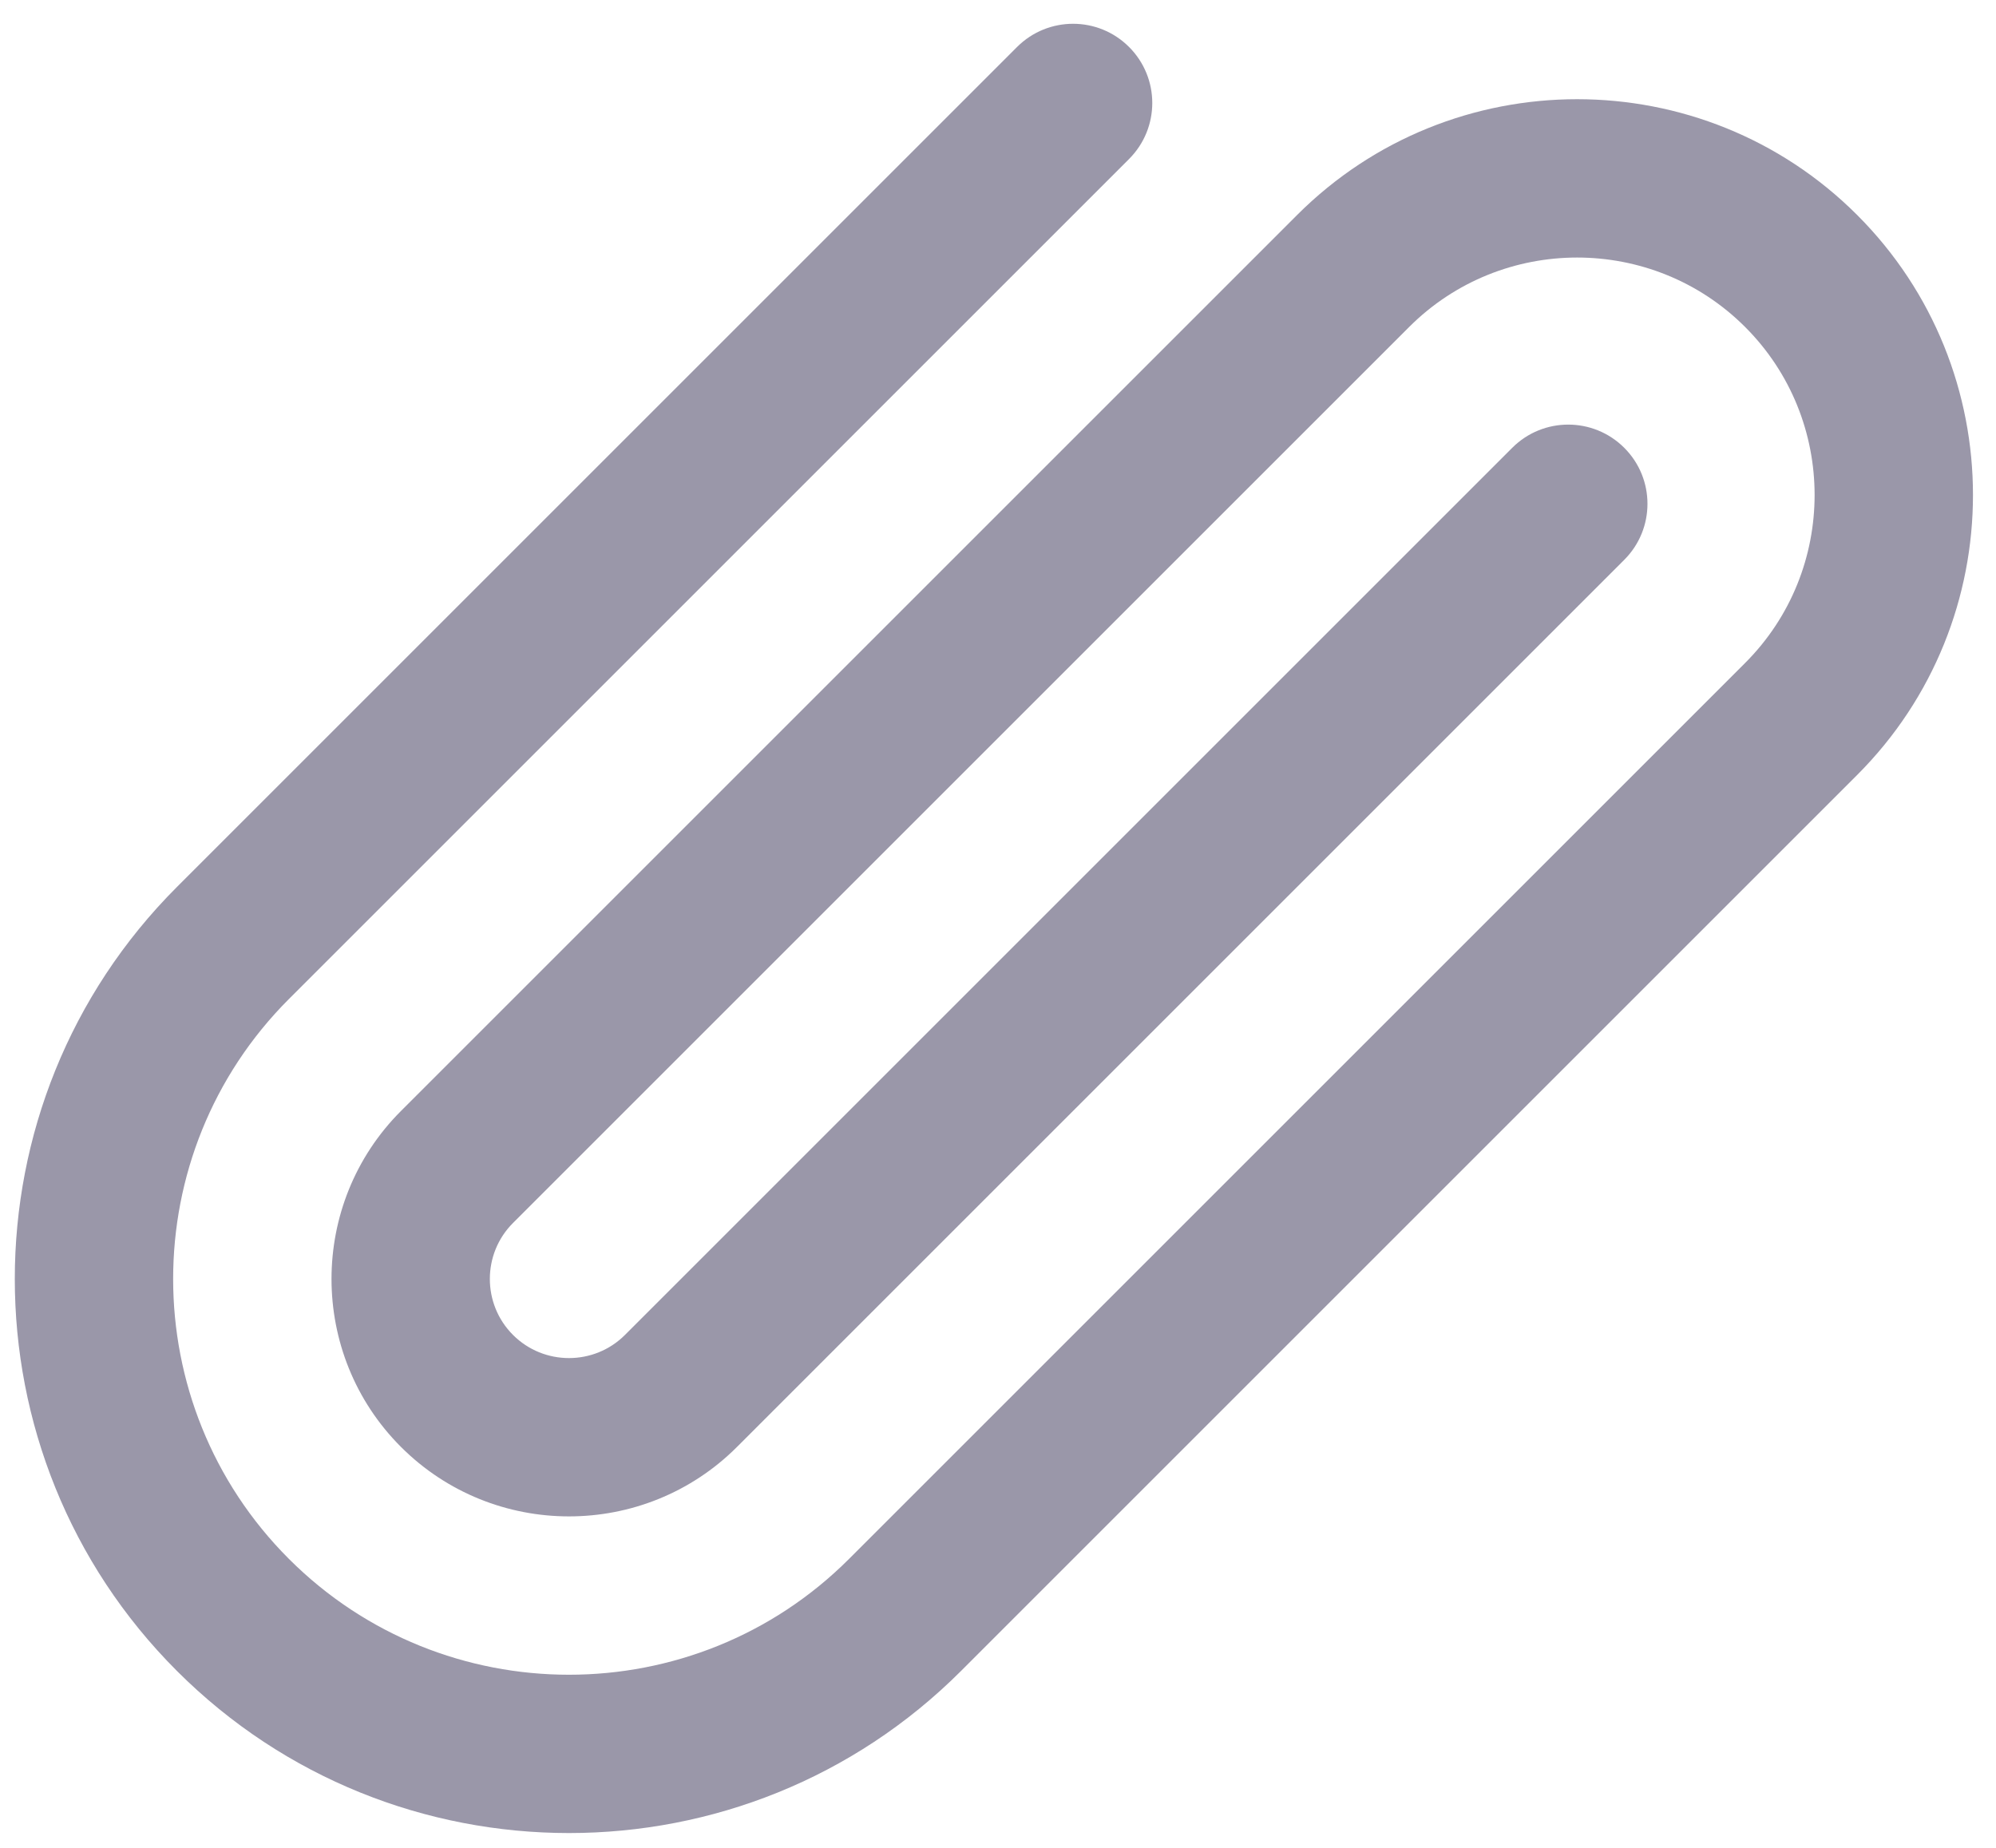 <?xml version="1.0" encoding="UTF-8"?>
<svg width="27px" height="25px" viewBox="0 0 27 25" version="1.1" xmlns="http://www.w3.org/2000/svg" xmlns:xlink="http://www.w3.org/1999/xlink">
    <g id="Talents" stroke="none" stroke-width="1" fill="none" fill-rule="evenodd">
        <g id="Onboarding---Payment-details" transform="translate(-887, -773)" fill="#9A97A9">
            <g id="Group-2" transform="translate(370, 755)">
                <g id="icon/attach" transform="translate(515, 15)">
                    <path d="M15,30 C10.865,30 7.5,26.636 7.5,22.5 L7.5,6.429 C7.5,5.837 7.979,5.357 8.571,5.357 C9.164,5.357 9.643,5.837 9.643,6.429 L9.643,22.5 C9.643,25.454 12.046,27.857 15,27.857 C17.954,27.857 20.357,25.454 20.357,22.5 L20.357,5.357 C20.357,3.585 18.915,2.143 17.143,2.143 C15.371,2.143 13.929,3.585 13.929,5.357 L13.929,22.5 C13.929,23.09 14.409,23.571 15,23.571 C15.591,23.571 16.071,23.09 16.071,22.5 L16.071,5.526 C16.071,4.935 16.55,4.455 17.143,4.455 C17.735,4.455 18.214,4.935 18.214,5.526 L18.214,22.5 C18.214,24.272 16.772,25.714 15,25.714 C13.228,25.714 11.786,24.272 11.786,22.5 L11.786,5.357 C11.786,2.403 14.189,-3.19744231e-14 17.143,-3.19744231e-14 C20.097,-3.19744231e-14 22.5,2.403 22.5,5.357 L22.5,22.5 C22.5,26.636 19.135,30 15,30" id="Fill-1" transform="translate(15, 15) rotate(-315) translate(-15, -15) "></path>
                </g>
            </g>
        </g>
    </g>
</svg>